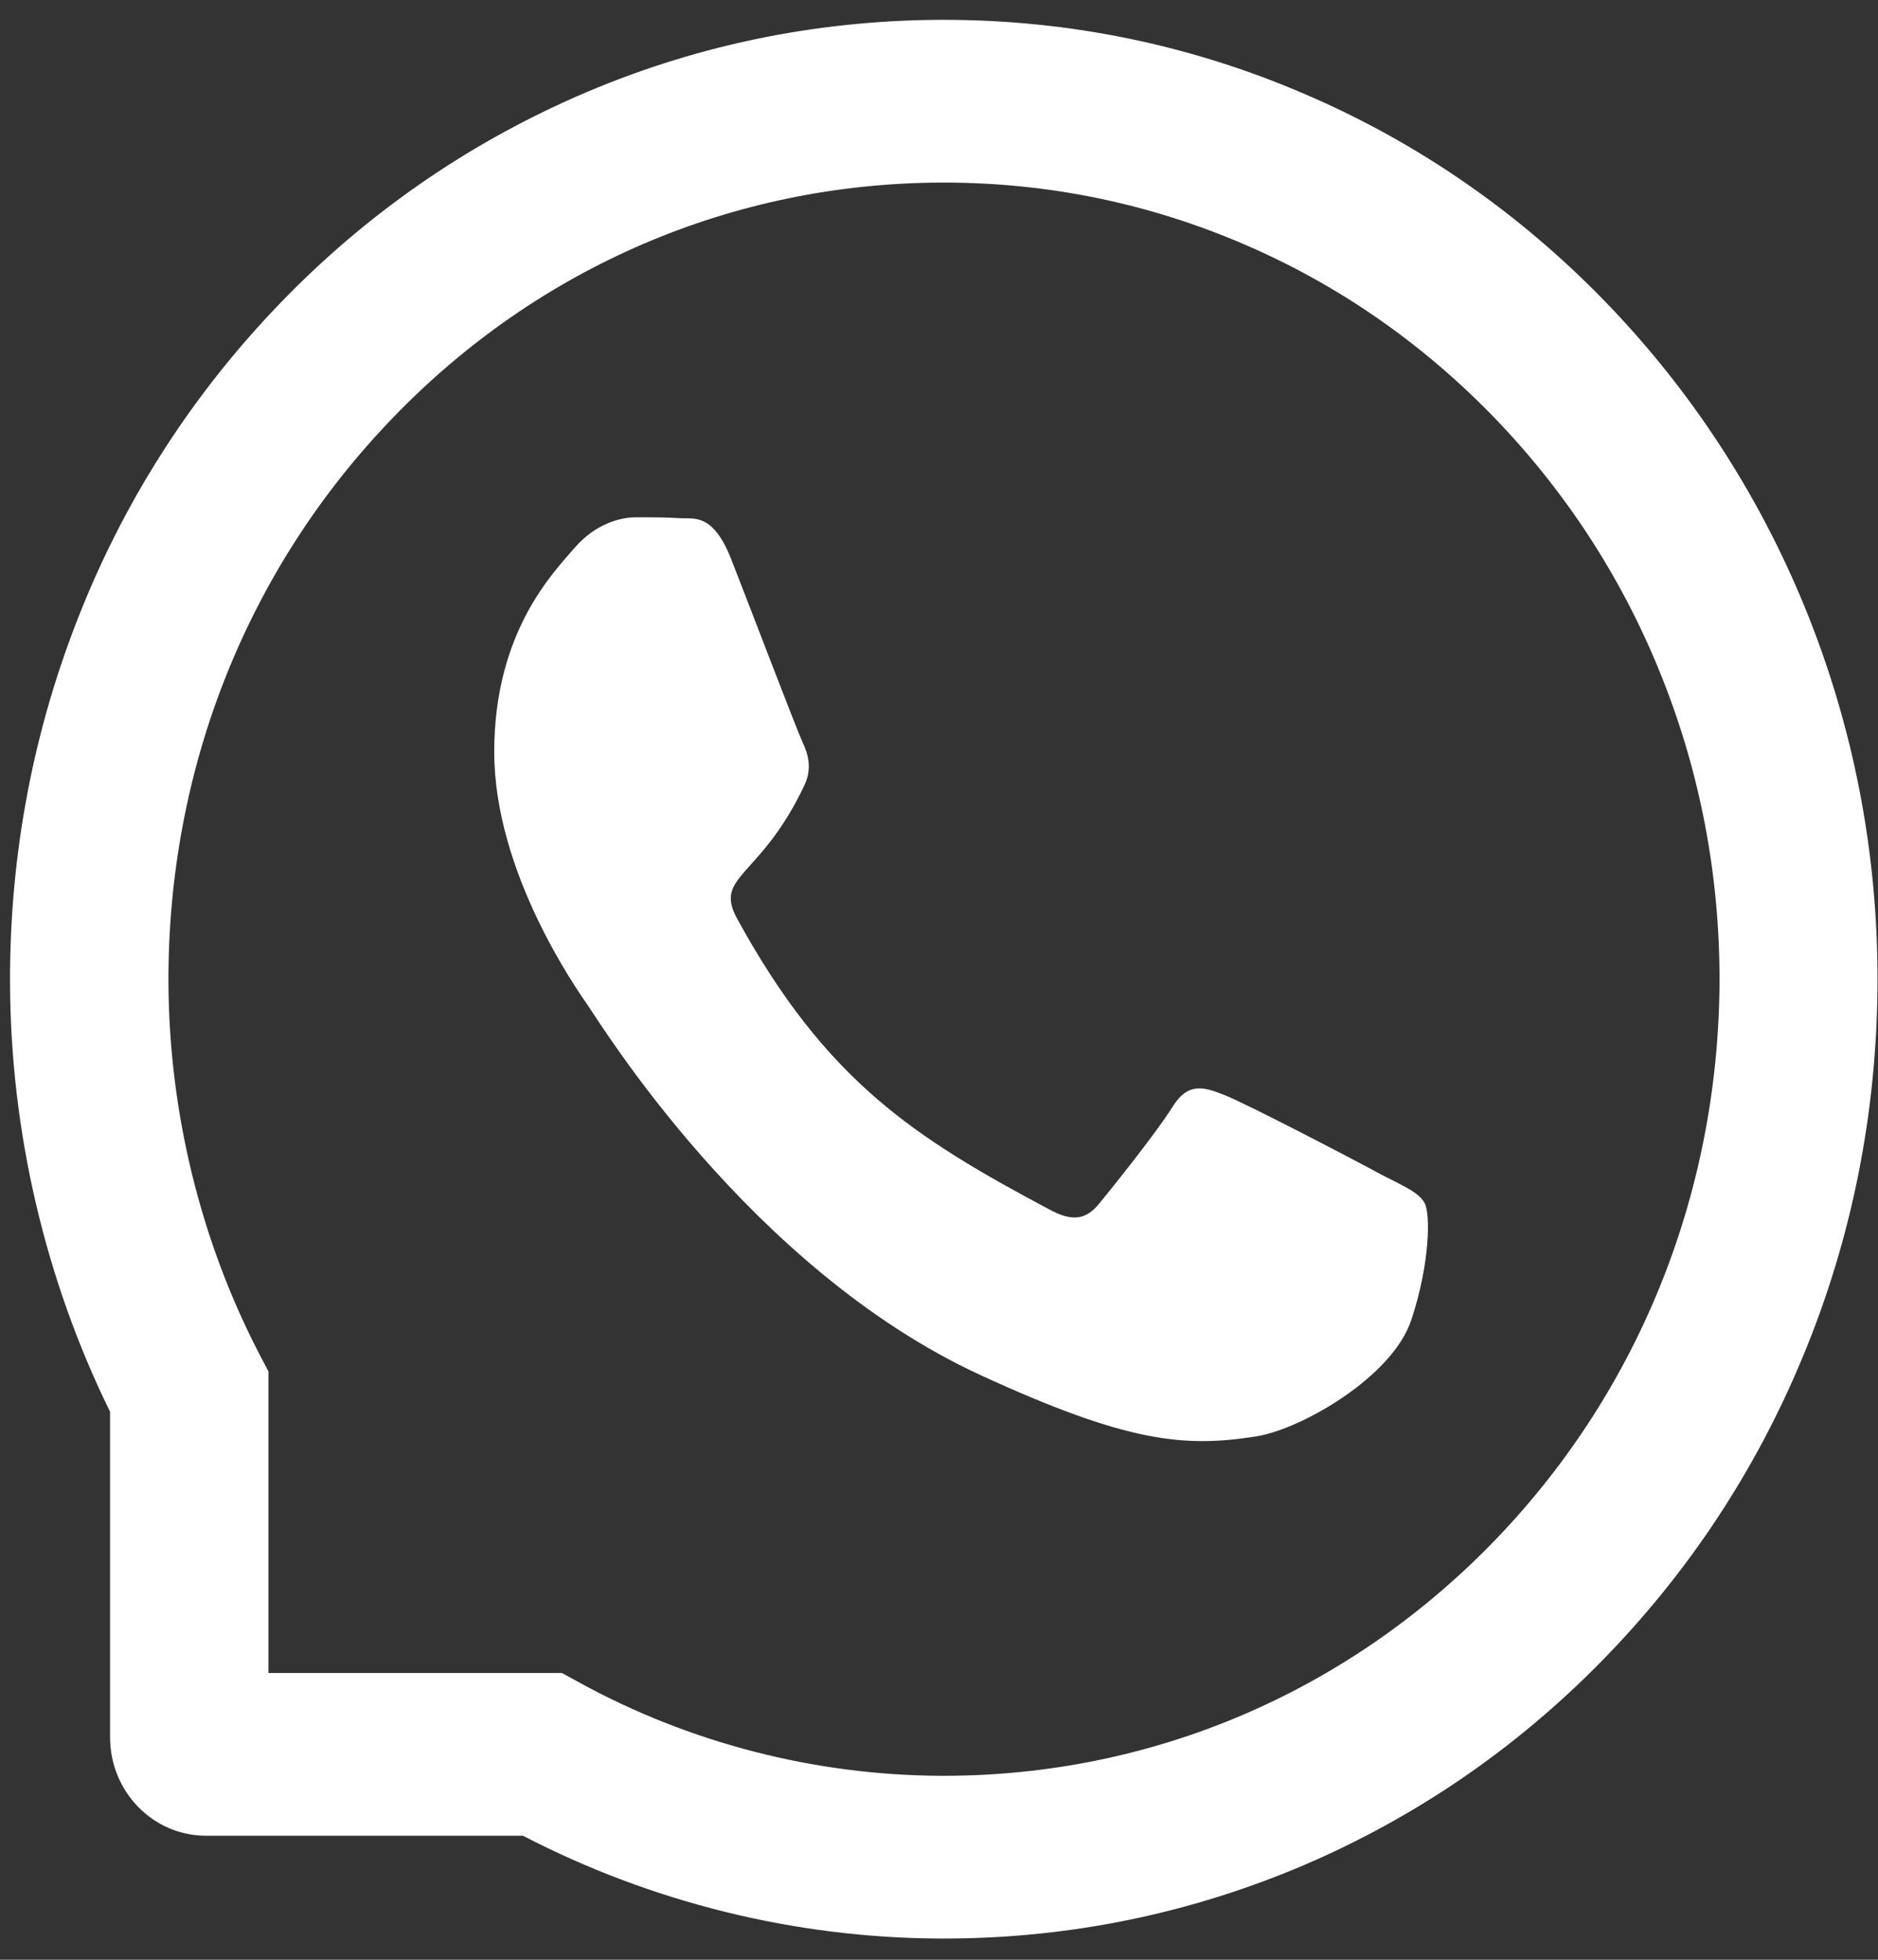 <svg width="23" height="24" viewBox="0 0 23 24" fill="none" xmlns="http://www.w3.org/2000/svg">
<rect x="0" y="0" width="23" height="24" fill="#333333" stroke="none"/>
<path d="M16.912 14.382C16.634 14.229 15.248 13.506 14.99 13.408C14.732 13.305 14.543 13.256 14.357 13.56C14.168 13.862 13.632 14.534 13.463 14.738C13.3 14.939 13.134 14.963 12.856 14.814C11.201 13.933 10.117 13.242 9.027 11.249C8.738 10.719 9.315 10.757 9.854 9.612C9.946 9.411 9.9 9.239 9.828 9.087C9.757 8.935 9.195 7.461 8.96 6.86C8.733 6.275 8.498 6.357 8.327 6.346C8.164 6.335 7.977 6.335 7.789 6.335C7.6 6.335 7.296 6.411 7.038 6.708C6.78 7.009 6.053 7.735 6.053 9.209C6.053 10.683 7.061 12.111 7.199 12.312C7.342 12.513 9.182 15.537 12.008 16.84C13.795 17.661 14.495 17.732 15.388 17.59C15.932 17.503 17.052 16.867 17.285 16.163C17.517 15.461 17.517 14.86 17.448 14.735C17.379 14.602 17.19 14.526 16.912 14.382Z" fill="white"/>
<path d="M22.105 7.439C21.528 6.031 20.701 4.767 19.647 3.681C18.593 2.598 17.363 1.746 15.989 1.156C14.586 0.55 13.095 0.243 11.558 0.243H11.507C9.96 0.251 8.462 0.566 7.053 1.185C5.693 1.783 4.473 2.632 3.429 3.715C2.385 4.798 1.565 6.057 0.999 7.46C0.412 8.913 0.116 10.457 0.123 12.047C0.131 13.867 0.555 15.674 1.348 17.289V21.275C1.348 21.941 1.874 22.481 2.523 22.481H6.405C7.977 23.297 9.736 23.732 11.507 23.74H11.561C13.09 23.74 14.573 23.436 15.969 22.841C17.335 22.256 18.562 21.417 19.614 20.344C20.668 19.271 21.498 18.018 22.077 16.62C22.68 15.173 22.986 13.633 22.994 12.044C23.001 10.447 22.7 8.897 22.105 7.439ZM18.248 18.925C16.459 20.745 14.085 21.747 11.558 21.747H11.515C9.976 21.739 8.447 21.346 7.097 20.606L6.882 20.488H3.288V16.796L3.173 16.576C2.454 15.188 2.071 13.617 2.063 12.036C2.053 9.422 3.025 6.967 4.81 5.118C6.591 3.269 8.973 2.247 11.518 2.236H11.561C12.837 2.236 14.075 2.491 15.242 2.994C16.38 3.484 17.401 4.19 18.279 5.092C19.154 5.992 19.844 7.043 20.321 8.213C20.816 9.424 21.064 10.709 21.059 12.036C21.043 14.648 20.045 17.095 18.248 18.925Z" fill="white"/>
</svg>

